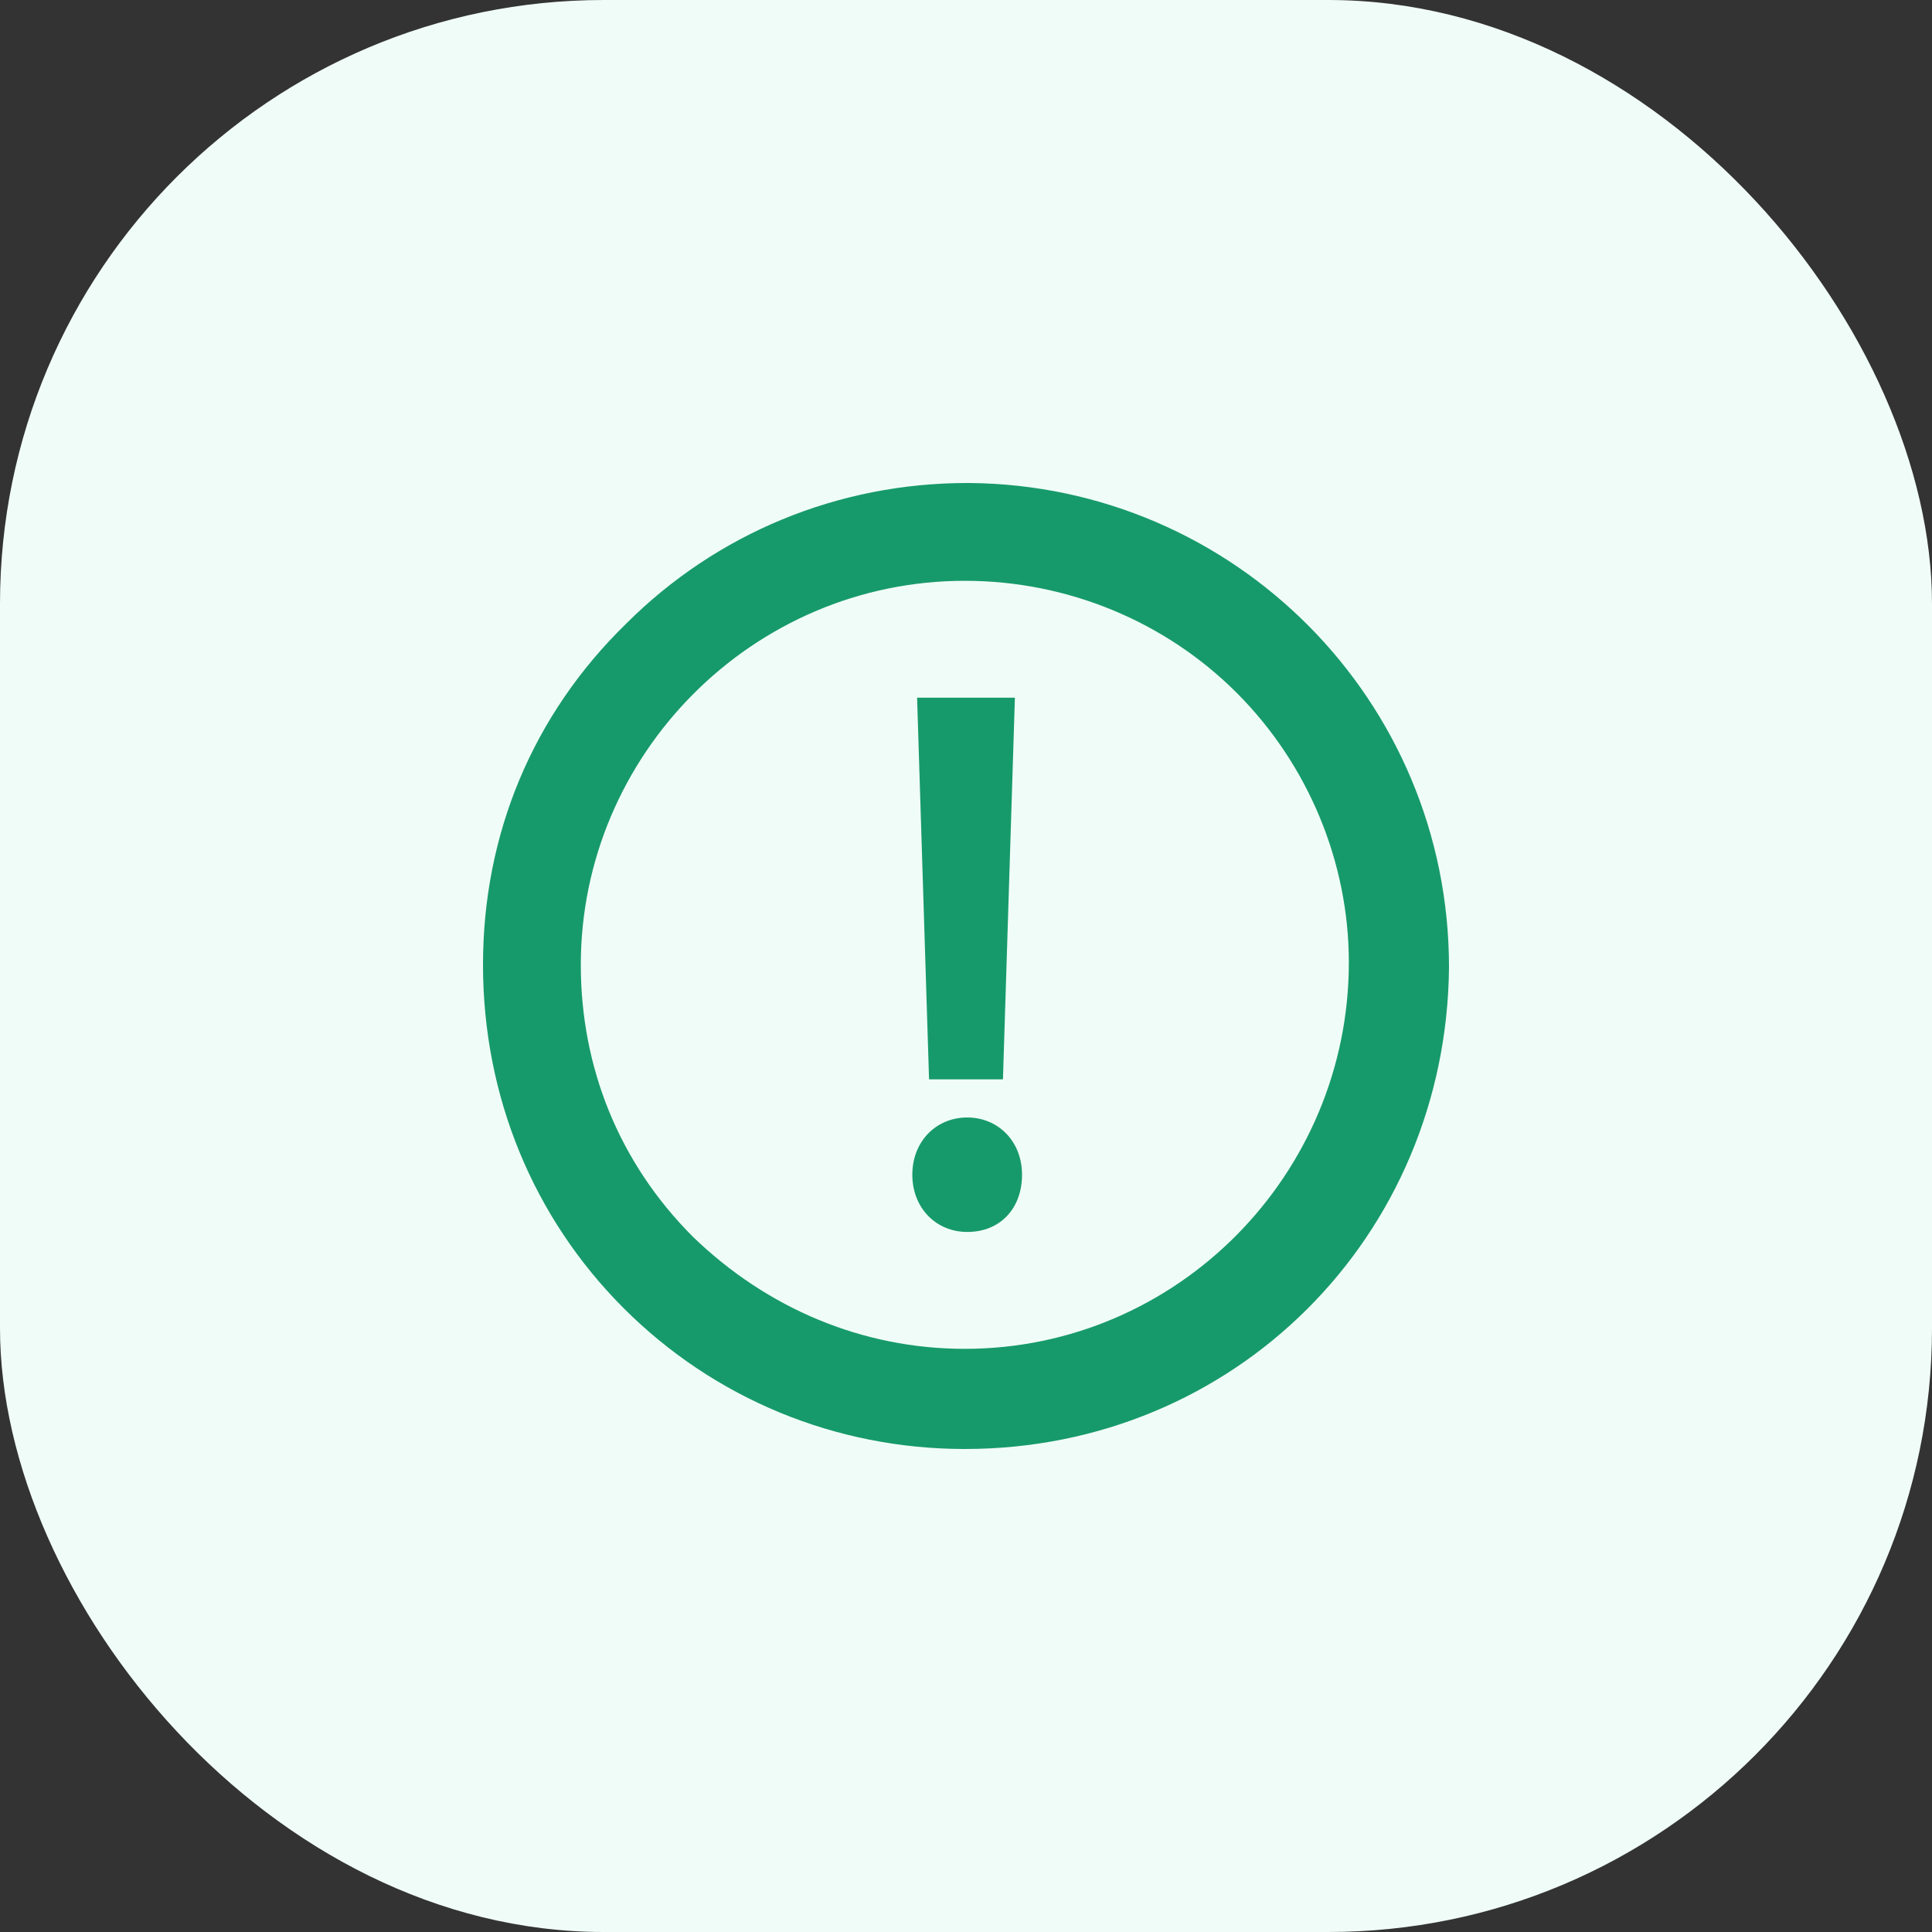 <svg width="32" height="32" viewBox="0 0 32 32" fill="none" xmlns="http://www.w3.org/2000/svg">
<rect x="0" y="0" width="32" height="32" fill="#333333" stroke="none"/>
<rect width="32" height="32" rx="10" fill="#F0FCF8"/>
<g clip-path="url(#clip0_594_28717)">
<path d="M16.059 8H16.02C13.886 8 11.872 8.83 10.37 10.331C8.83 11.832 8 13.807 8 15.98C8 18.153 8.83 20.168 10.331 21.669C11.832 23.17 13.847 24 15.98 24C20.444 24 23.96 20.484 24 16.02C24 11.595 20.444 8.04 16.059 8ZM15.98 9.62C17.679 9.62 19.299 10.291 20.484 11.476C21.669 12.662 22.341 14.281 22.341 15.941C22.341 19.457 19.496 22.341 15.98 22.341C14.281 22.341 12.701 21.669 11.476 20.484C10.252 19.259 9.62 17.679 9.62 15.98C9.62 12.504 12.464 9.62 15.98 9.62Z" fill="#179A6B"/>
<path d="M16.612 17.877L16.81 11.556H15.19L15.388 17.877H16.612Z" fill="#179A6B"/>
<path d="M16.02 18.509C15.506 18.509 15.111 18.904 15.111 19.457C15.111 20.01 15.506 20.405 16.02 20.405C16.573 20.405 16.928 20.01 16.928 19.457C16.928 18.904 16.533 18.509 16.02 18.509Z" fill="#179A6B"/>
</g>
<defs>
<clipPath id="clip0_594_28717">
<rect width="16" height="16" fill="white" transform="translate(8 8)"/>
</clipPath>
</defs>
</svg>
